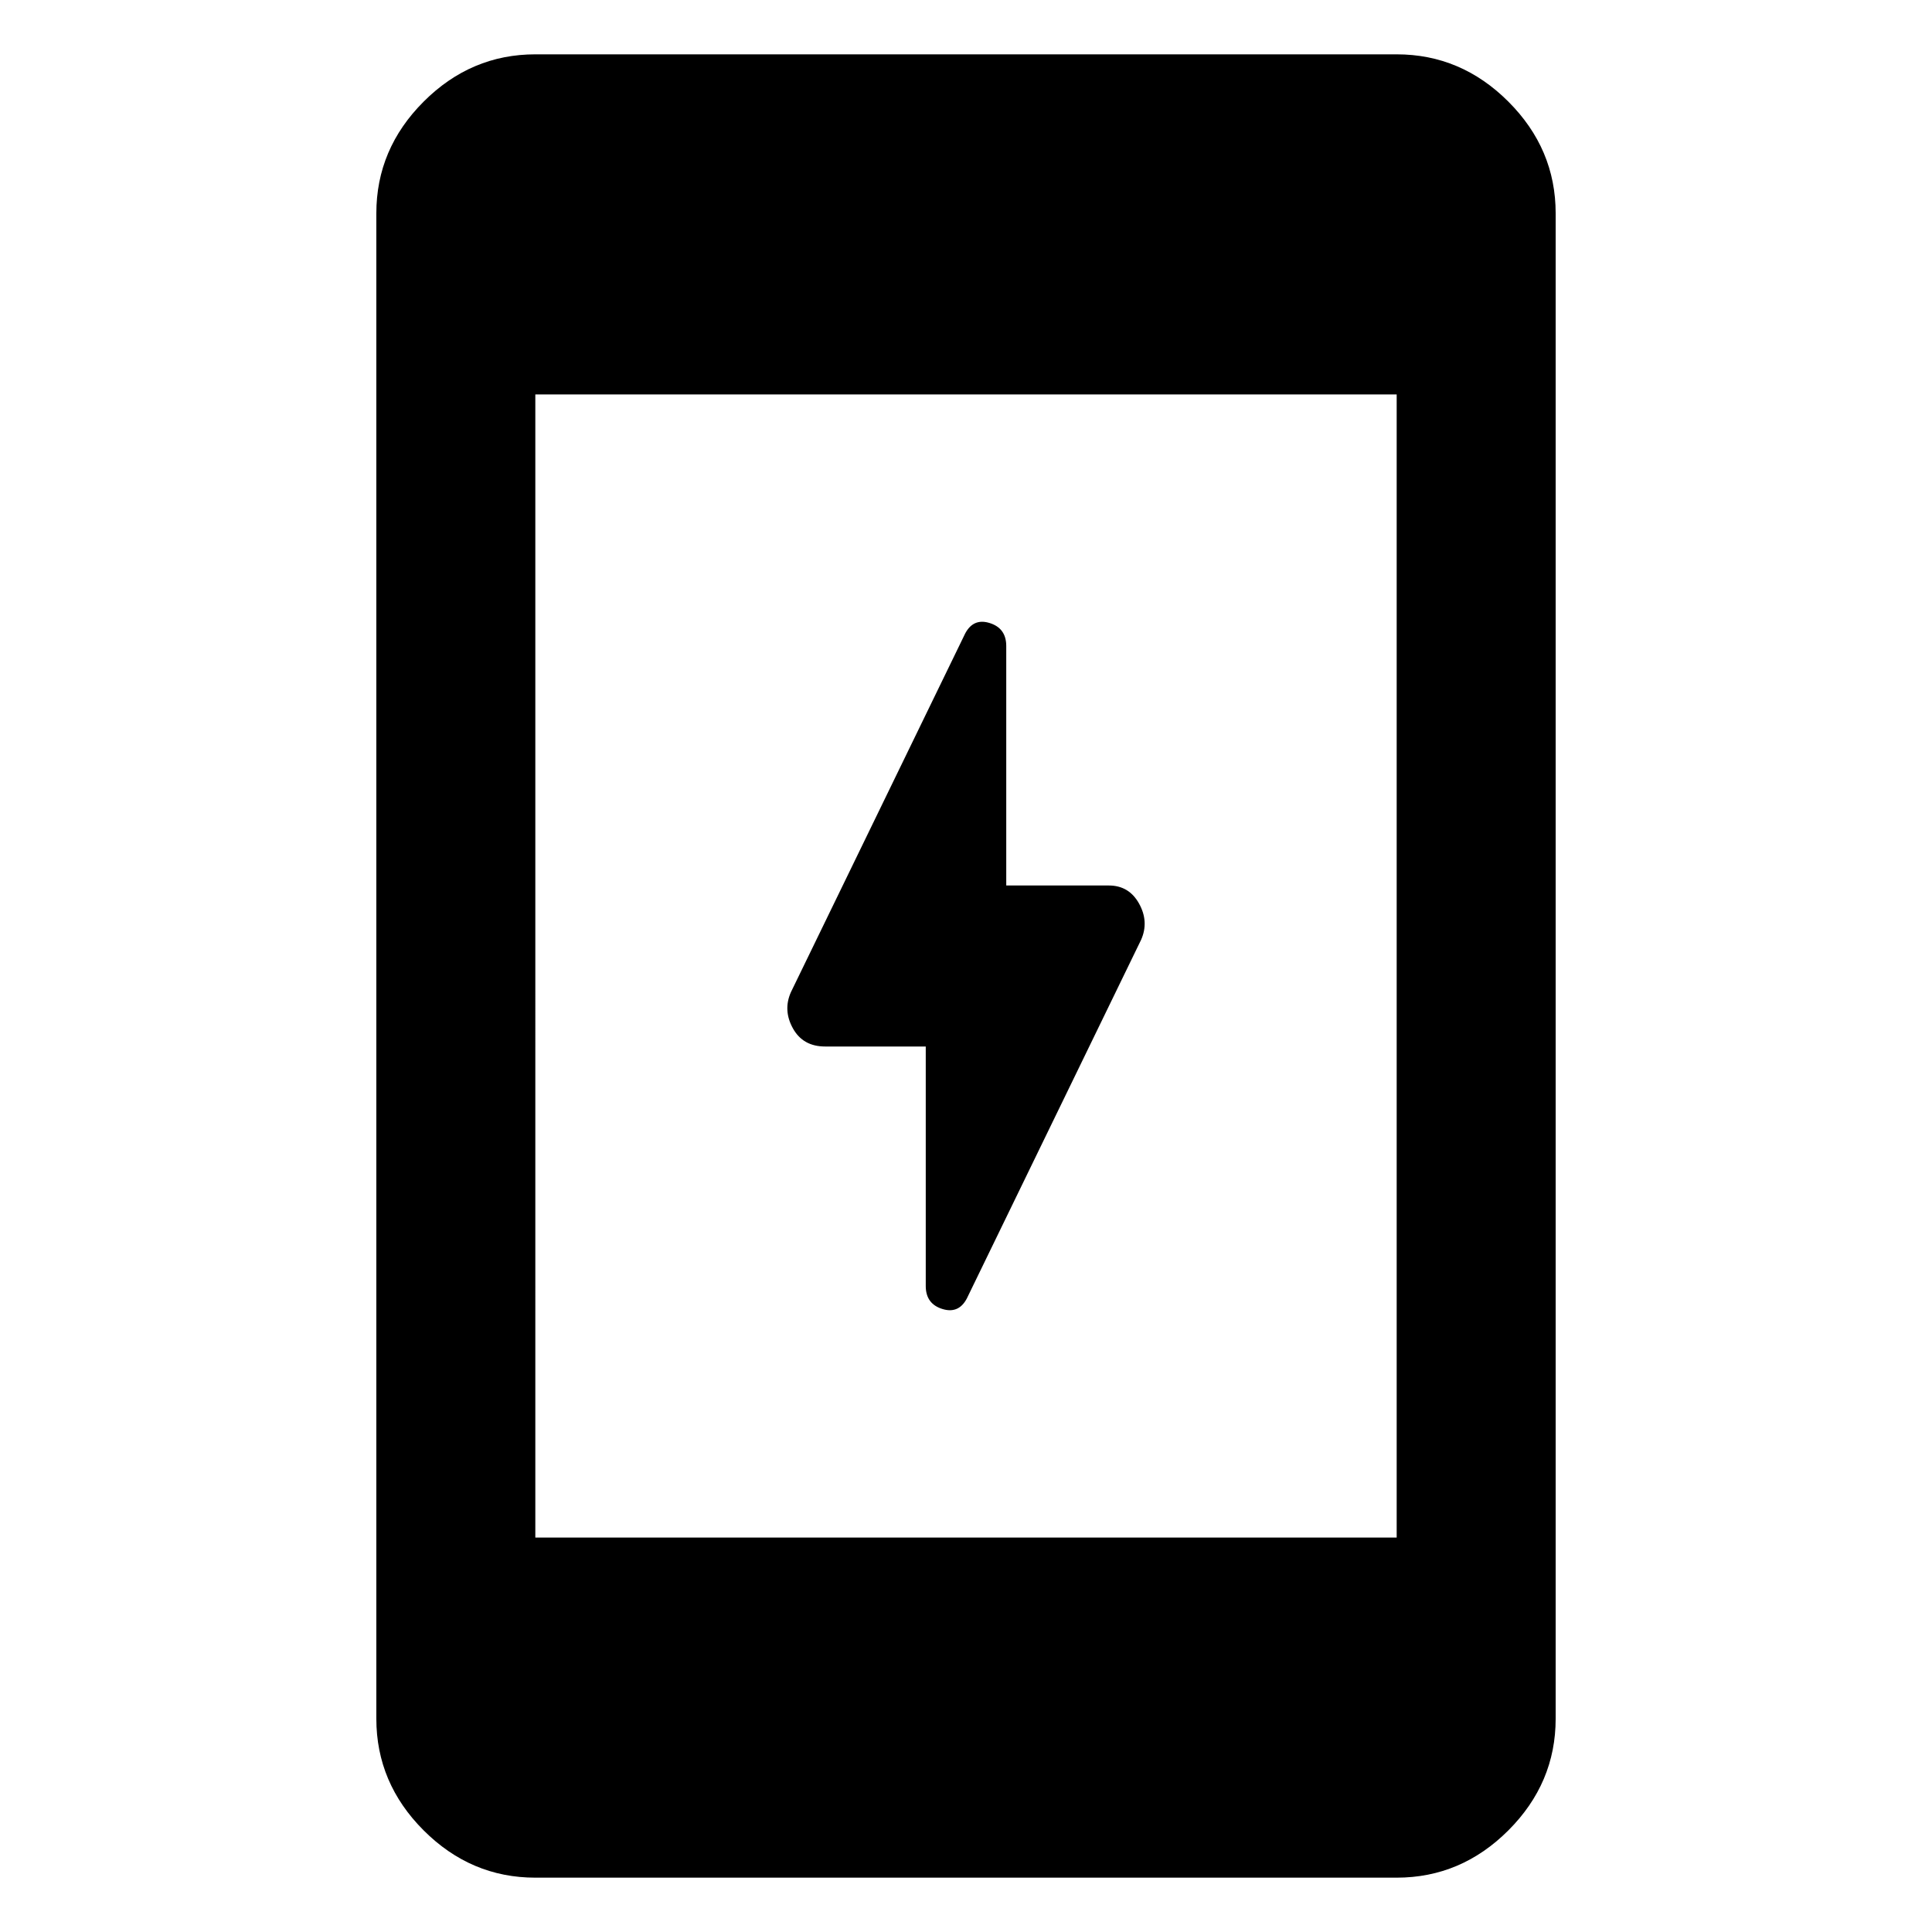 <svg xmlns="http://www.w3.org/2000/svg" width="48" height="48" viewBox="0 0 48 48"><path d="M23 31.95V26h-2.5q-.55 0-.8-.45t-.05-.9l4.3-8.85q.2-.45.625-.325t.425.575V22h2.55q.5 0 .75.45t.05.9l-4.3 8.85q-.2.45-.625.325T23 31.95Zm-9.7 14.7q-1.6 0-2.775-1.175Q9.35 44.3 9.35 42.7V5.3q0-1.6 1.175-2.775Q11.7 1.35 13.3 1.35h21.4q1.6 0 2.775 1.175Q38.65 3.7 38.65 5.3v37.4q0 1.6-1.175 2.775Q36.3 46.65 34.7 46.65Zm0-8.45h21.4V9.8H13.3Z"/></svg>